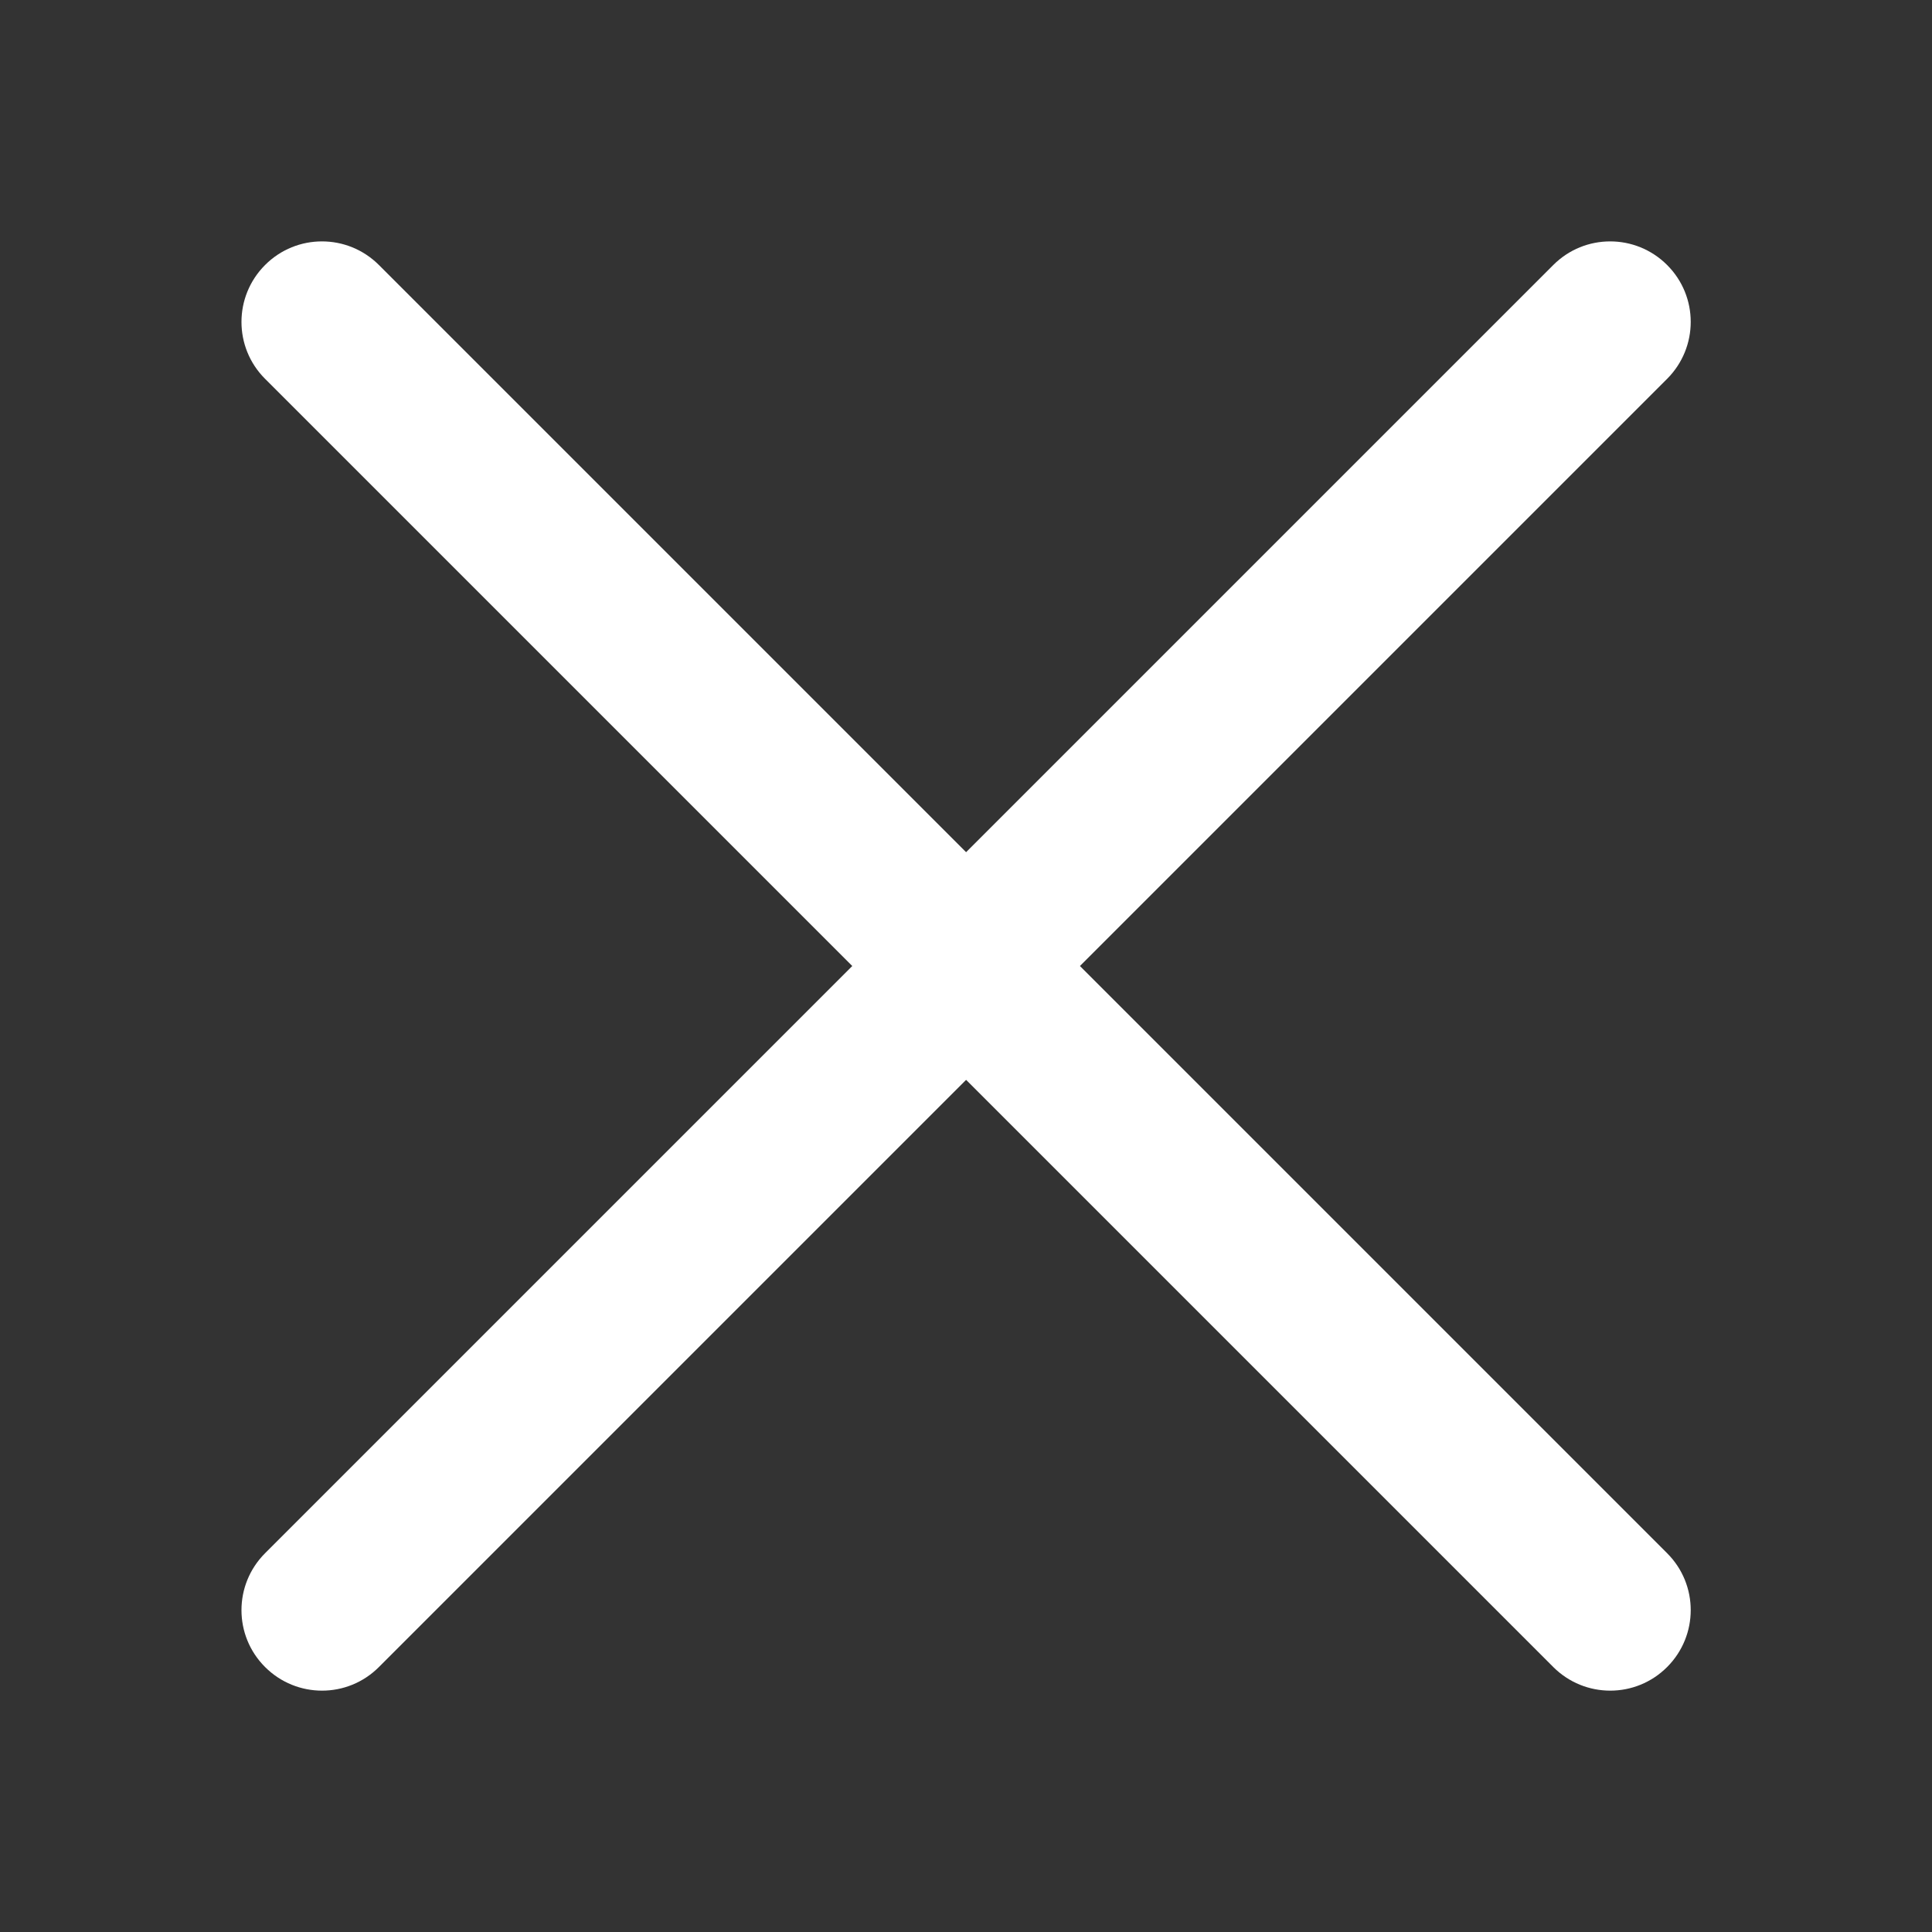 <svg version="1.1" xmlns="http://www.w3.org/2000/svg" xmlns:xlink="http://www.w3.org/1999/xlink" width="800px" height="800px" viewBox="0,0,256,256"><rect x="0" y="0" width="256" height="256" fill="#333333" stroke="none"/><g fill="#ffffff" fill-rule="nonzero" stroke="none" stroke-width="1" stroke-linecap="butt" stroke-linejoin="miter" stroke-miterlimit="10" stroke-dasharray="" stroke-dashoffset="0" font-family="none" font-weight="none" font-size="none" text-anchor="none" style="mix-blend-mode: normal"><g transform="translate(-0.396,-0.396) scale(10.667,10.667)"><path d="M20.746,3.329c-0.391,-0.391 -1.024,-0.391 -1.414,0l-7.294,7.294l-7.294,-7.294c-0.391,-0.391 -1.024,-0.391 -1.414,0c-0.391,0.391 -0.391,1.024 0,1.414l7.294,7.294l-7.294,7.294c-0.391,0.391 -0.391,1.024 0,1.414c0.391,0.391 1.024,0.391 1.414,0l7.294,-7.294l7.294,7.294c0.391,0.391 1.024,0.391 1.414,0c0.391,-0.391 0.391,-1.024 0,-1.414l-7.294,-7.294l7.294,-7.294c0.391,-0.391 0.391,-1.024 0,-1.414z"></path></g></g></svg>